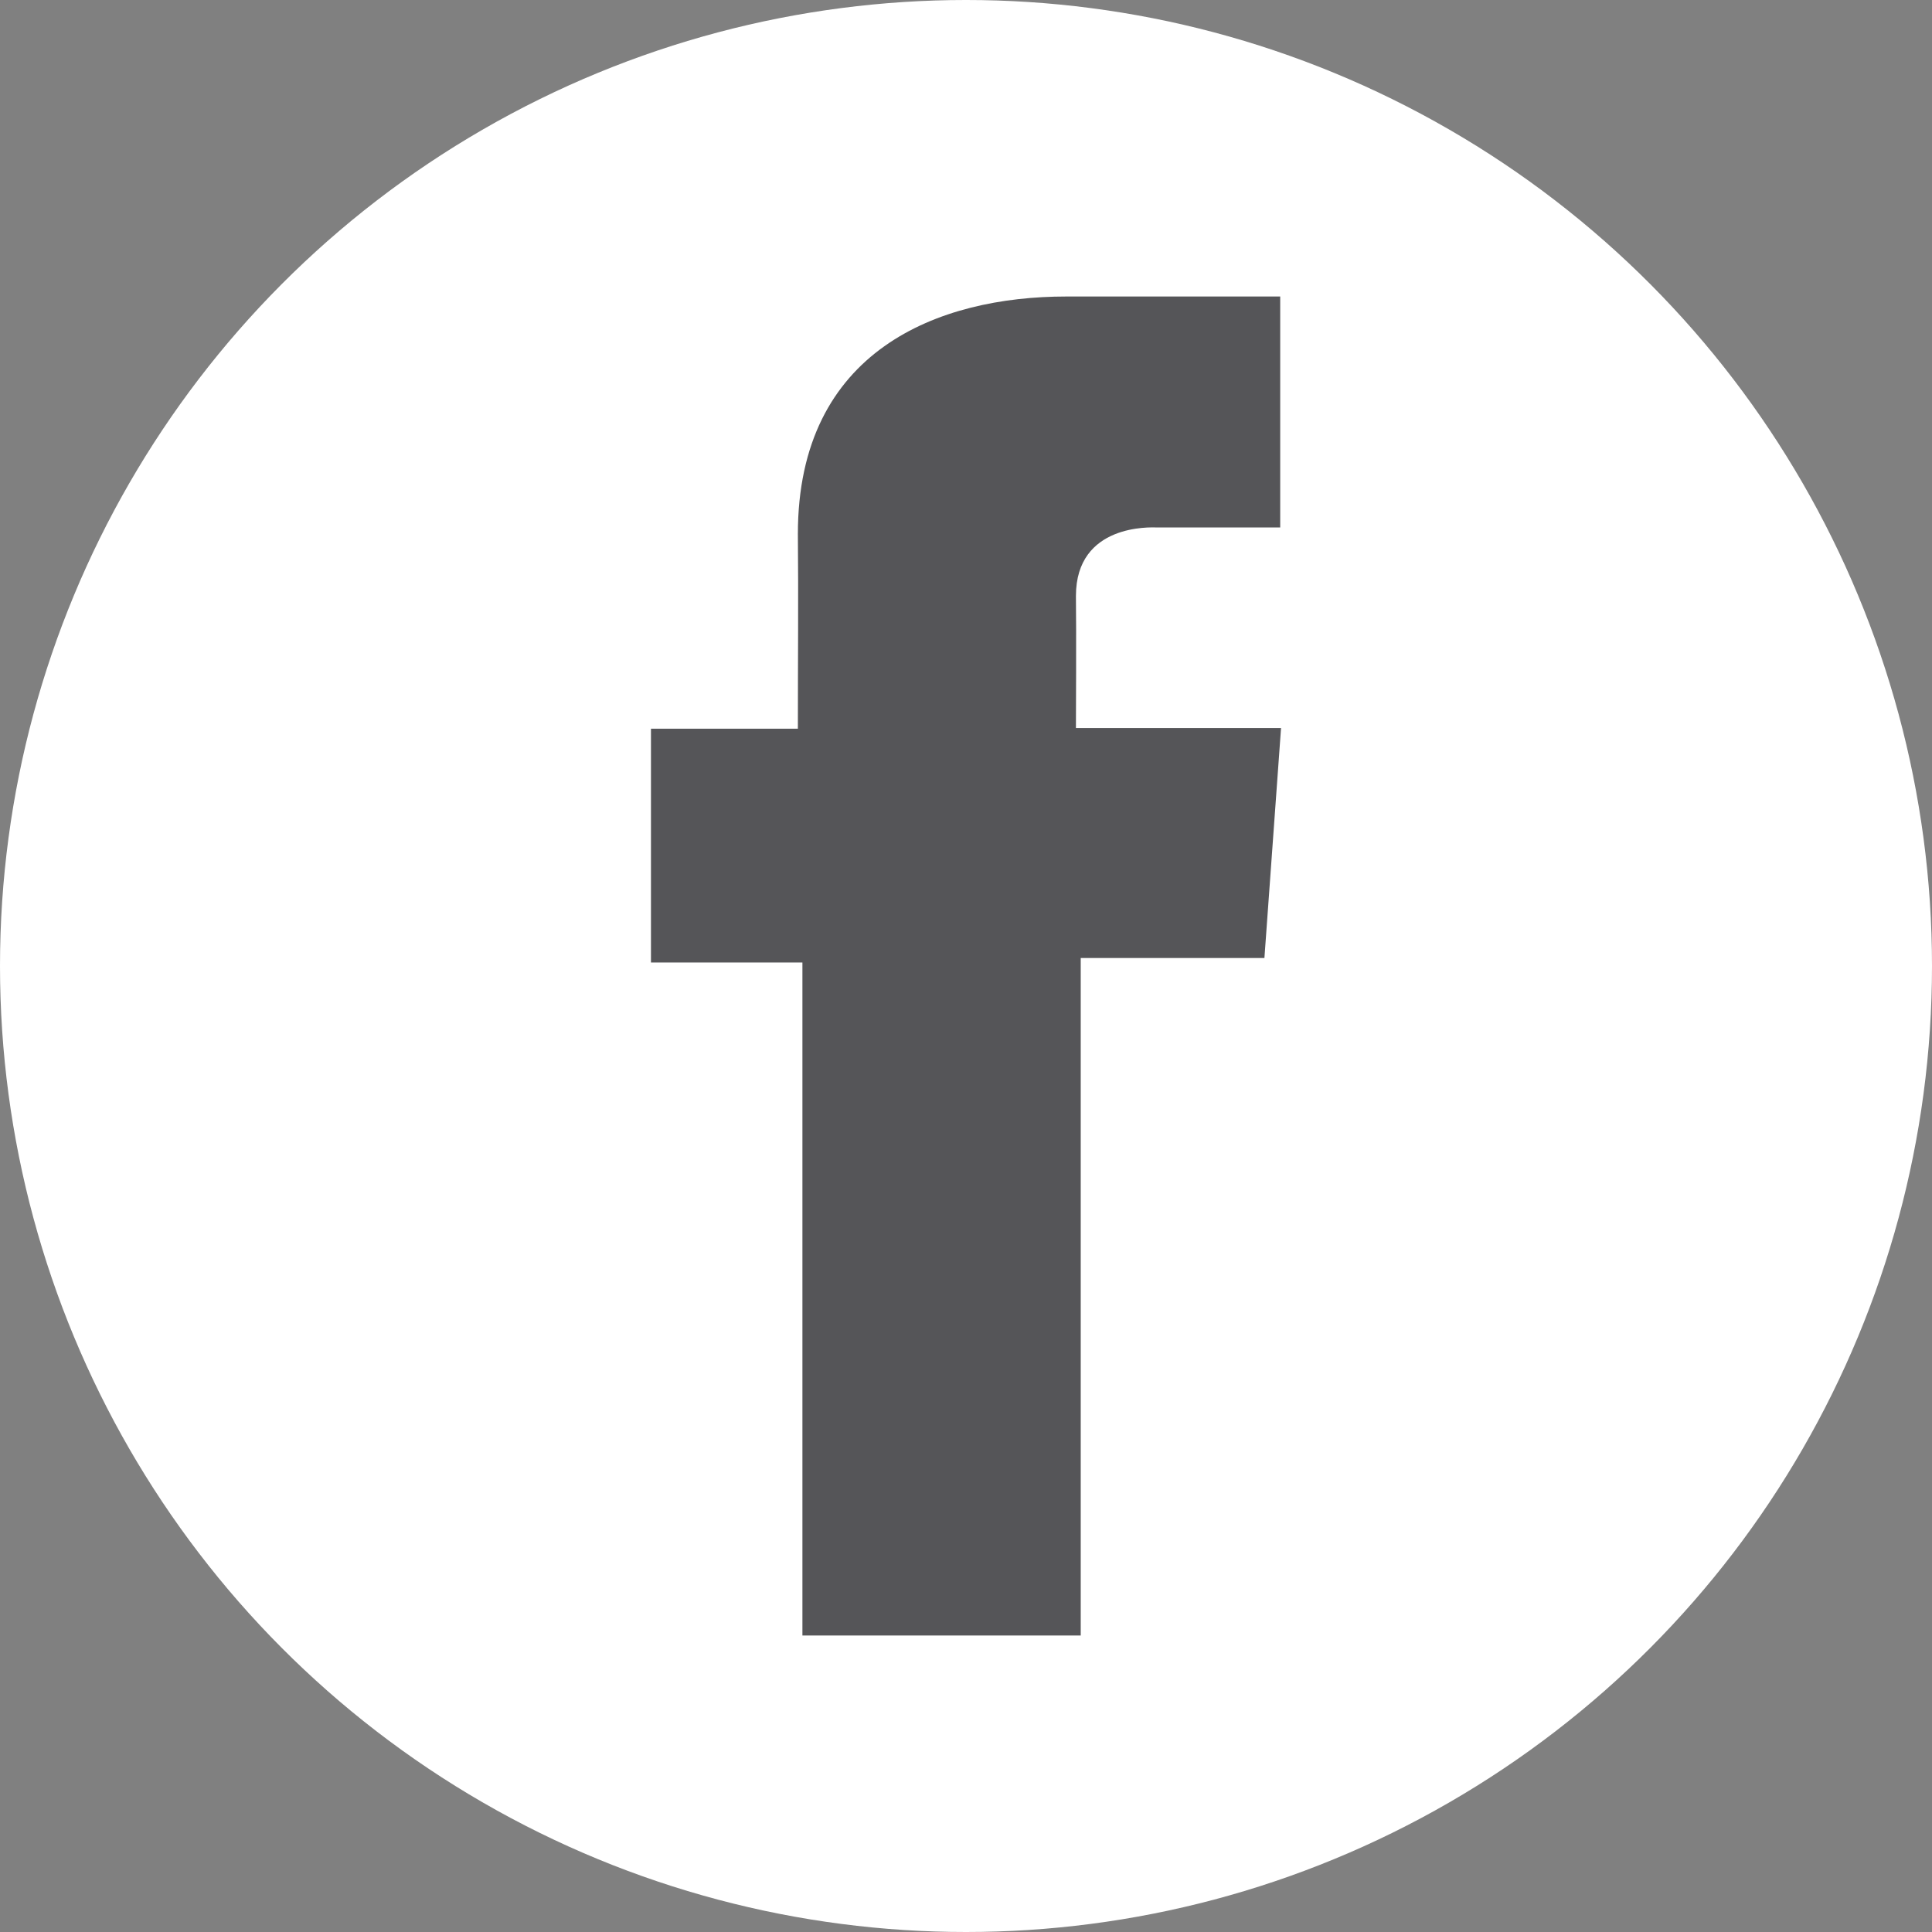 <svg xmlns="http://www.w3.org/2000/svg" width="22pt" height="22pt"  viewBox="126.445 2.281 589 589"><rect x="126.445" y="2.281" width="589" height="589" fill="#808080" stroke="none"/><circle  cx="420.945" cy="296.781" r="294.5" fill="#fff"/><path d="M516.704 92.677h-65.239c-38.715 0-81.777 16.283-81.777 72.402.189 19.554 0 38.281 0 59.357H324.9v71.271h46.174v205.177h84.847V294.353h56.002l5.067-70.117h-62.531s.14-31.191 0-40.249c0-22.177 23.076-20.907 24.464-20.907 10.981 0 32.332.032 37.813 0V92.677h-.032z" fill="#555558"/></svg>